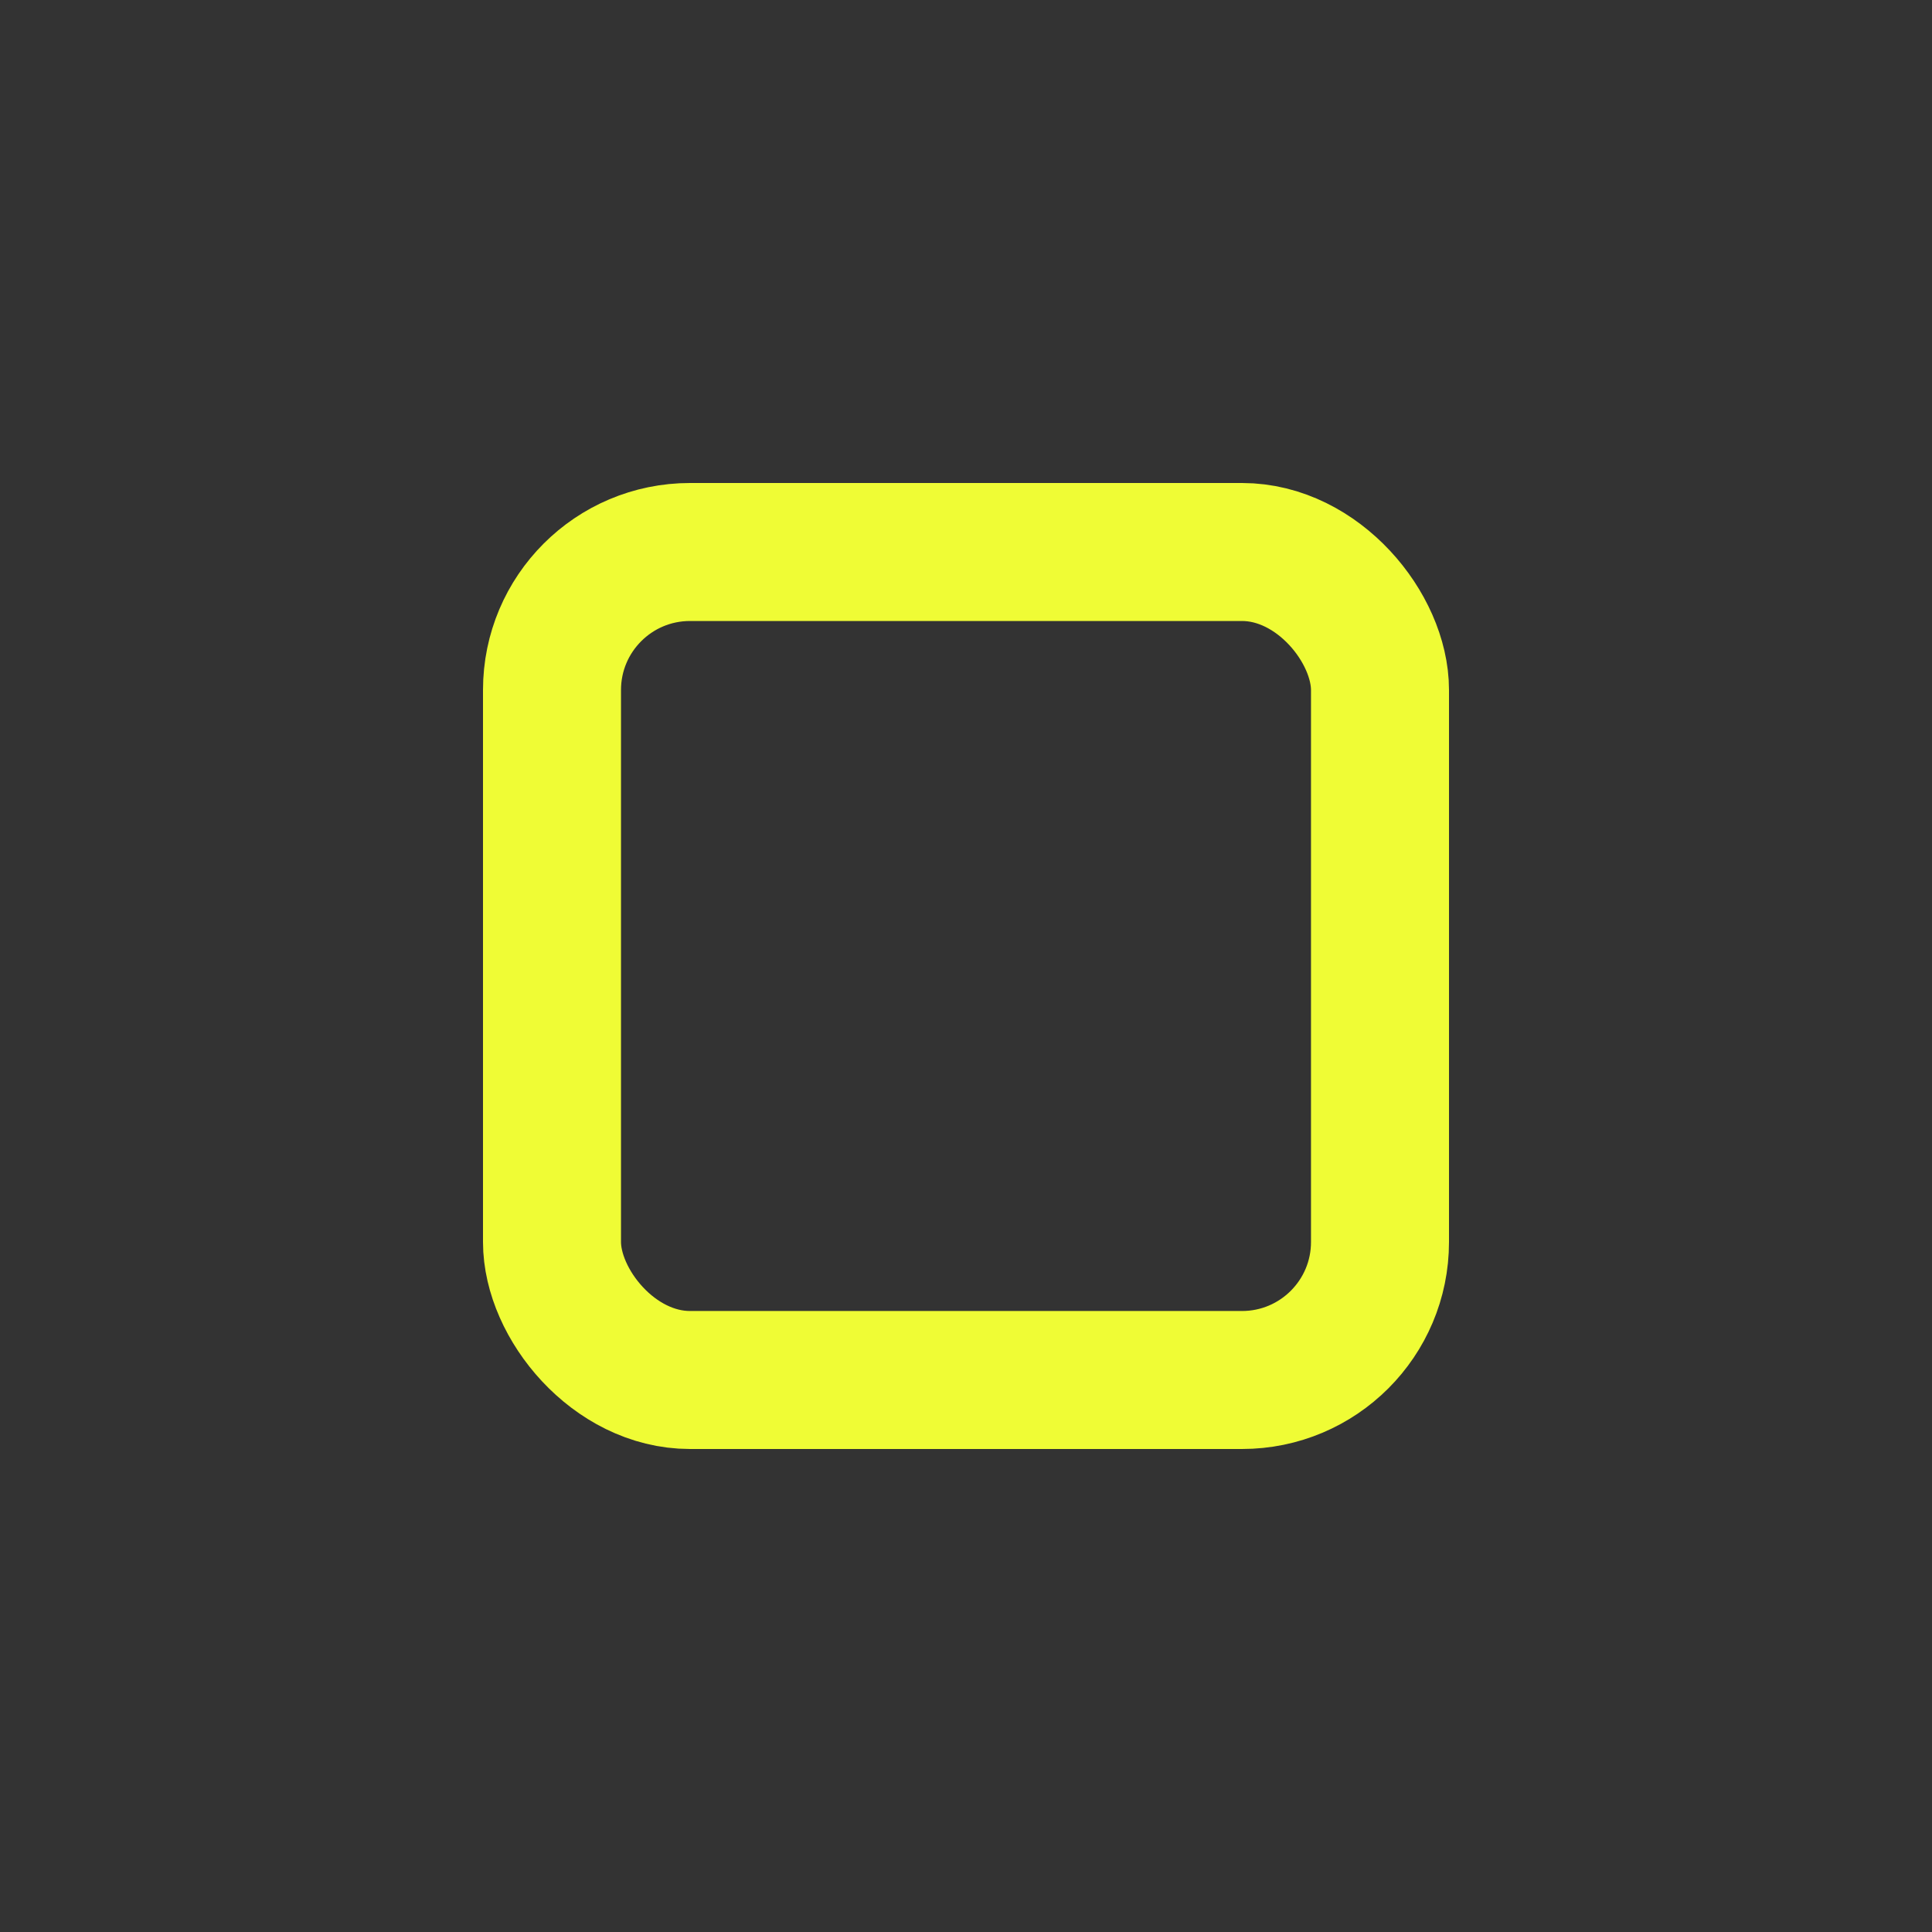 <?xml version="1.0" encoding="UTF-8"?>
<svg width="28px" height="28px" viewBox="0 0 28 28" version="1.1" xmlns="http://www.w3.org/2000/svg" xmlns:xlink="http://www.w3.org/1999/xlink">
    <rect x="0" y="0" width="28" height="28" fill="#333333" stroke="none"/>
    <title>4C58D786-5D1D-42D6-B48A-9CD45FD05AA9</title>
    <g id="Page-1" stroke="none" stroke-width="1" fill="none" fill-rule="evenodd">
        <g id="GUIDE-_-Drawing-_-202202" transform="translate(-184, -6240)" stroke="#EFFC35" stroke-width="2">
            <g id="Group-13" transform="translate(70, 5341)">
                <g id="Group-3" transform="translate(0, 833)">
                    <g id="shape" transform="translate(114, 0)">
                        <g id="Rectangle" transform="translate(0, 66)">
                            <rect x="8" y="8" width="12" height="12" rx="2"></rect>
                        </g>
                    </g>
                </g>
            </g>
        </g>
    </g>
</svg>